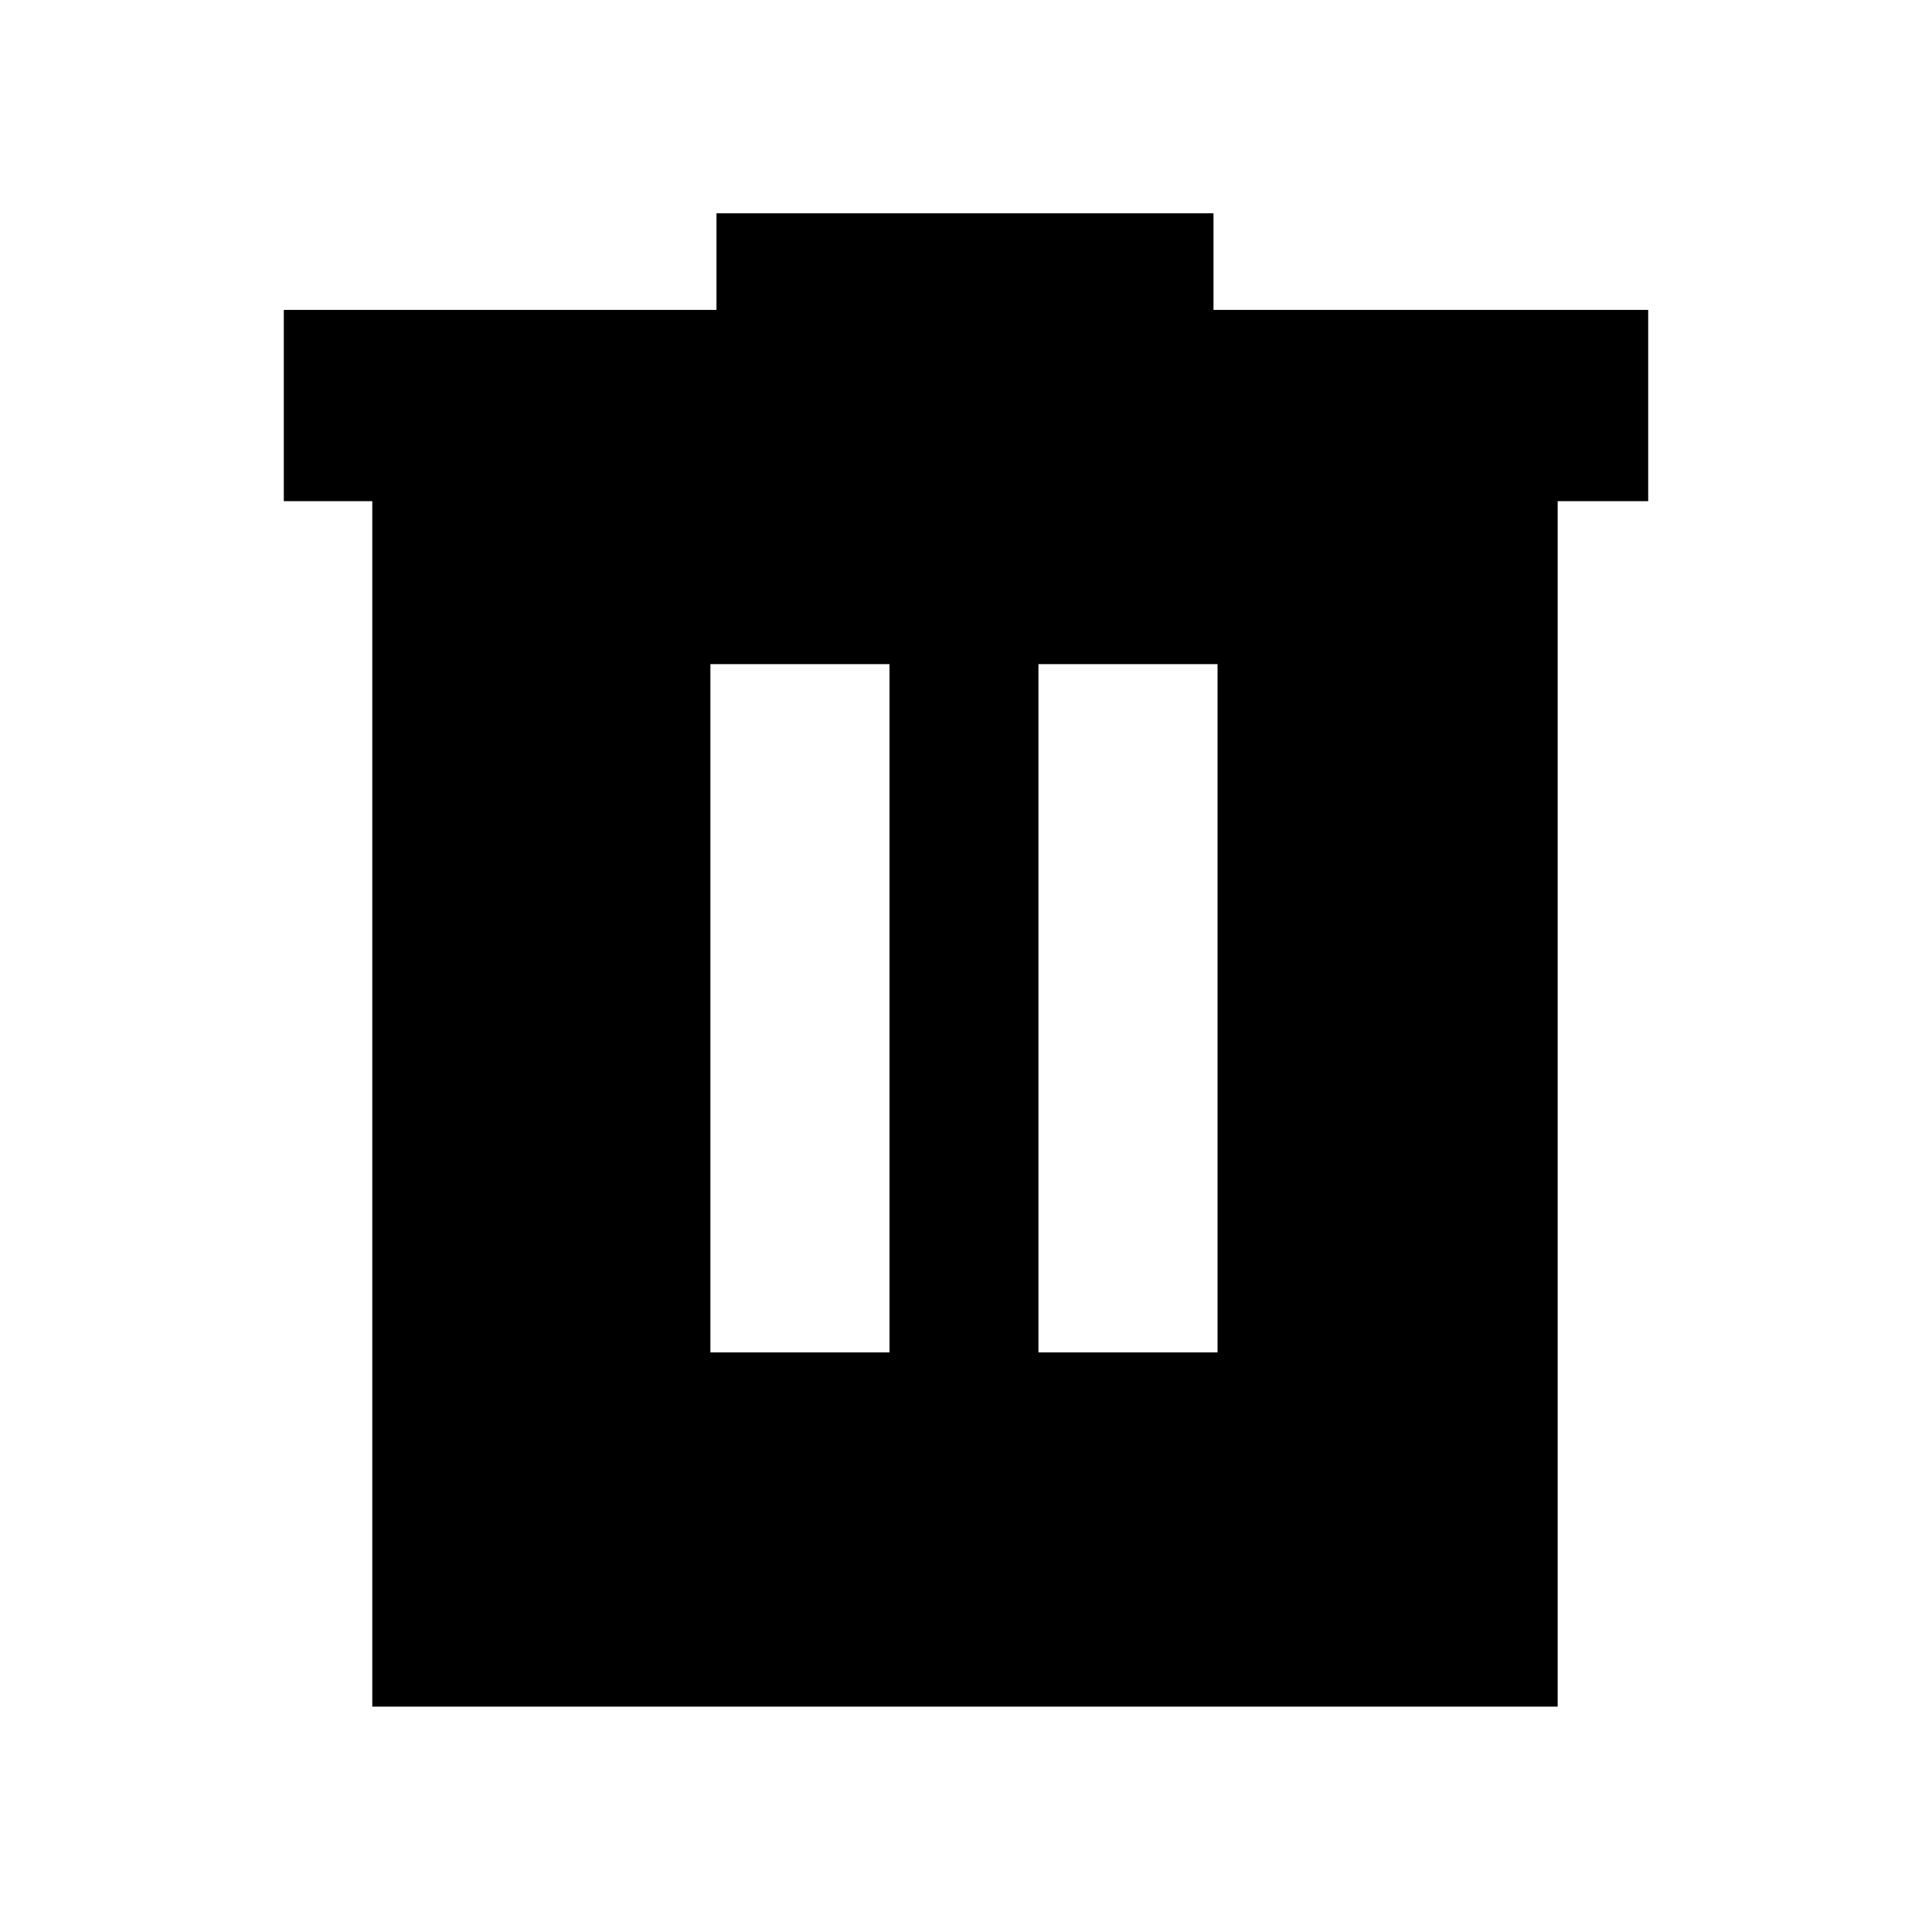 <svg xmlns="http://www.w3.org/2000/svg" height="20" width="20"><path d="M3.854 17.667V5.188h-.916v-1.98h4.479v-1h5.145v1h4.5v1.98h-.937v12.479ZM7.354 14h1.854V6.875H7.354Zm3.396 0h1.854V6.875H10.75Z"/></svg>